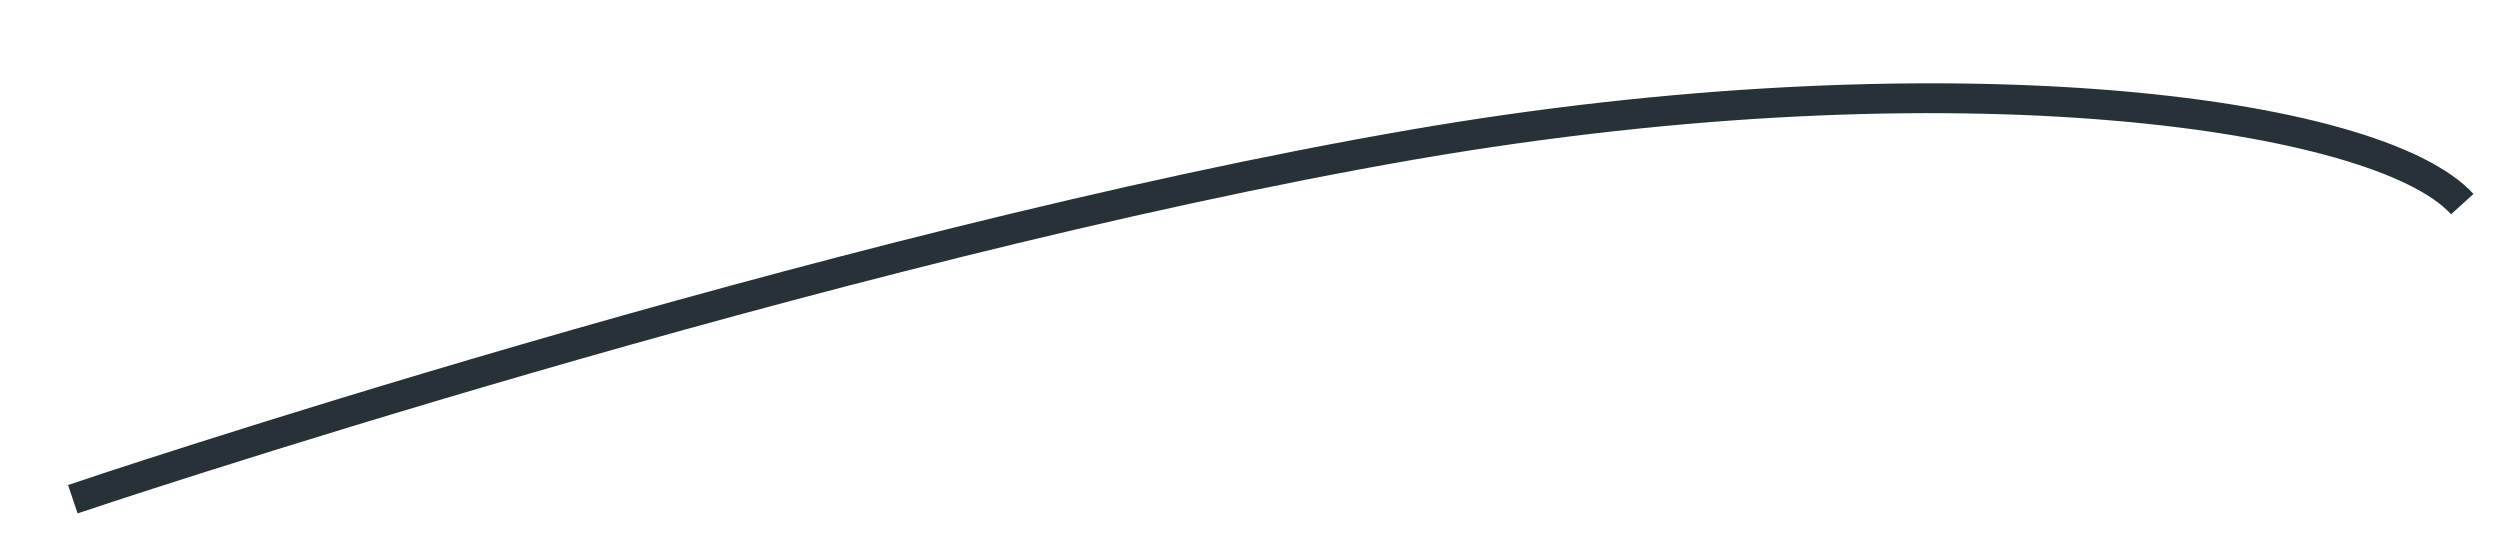 <?xml version="1.0" encoding="UTF-8" standalone="no"?><svg width='28' height='6' viewBox='0 0 28 6' fill='none' xmlns='http://www.w3.org/2000/svg'>
<path d='M0.869 5.75L0.762 5.432C0.845 5.402 9.219 2.587 15.802 1.452C21.619 0.448 26.649 1.017 27.703 2.172L27.452 2.4C26.615 1.476 22.003 0.726 15.859 1.784C9.303 2.922 0.952 5.72 0.869 5.75Z' fill='#263238'/>
</svg>
